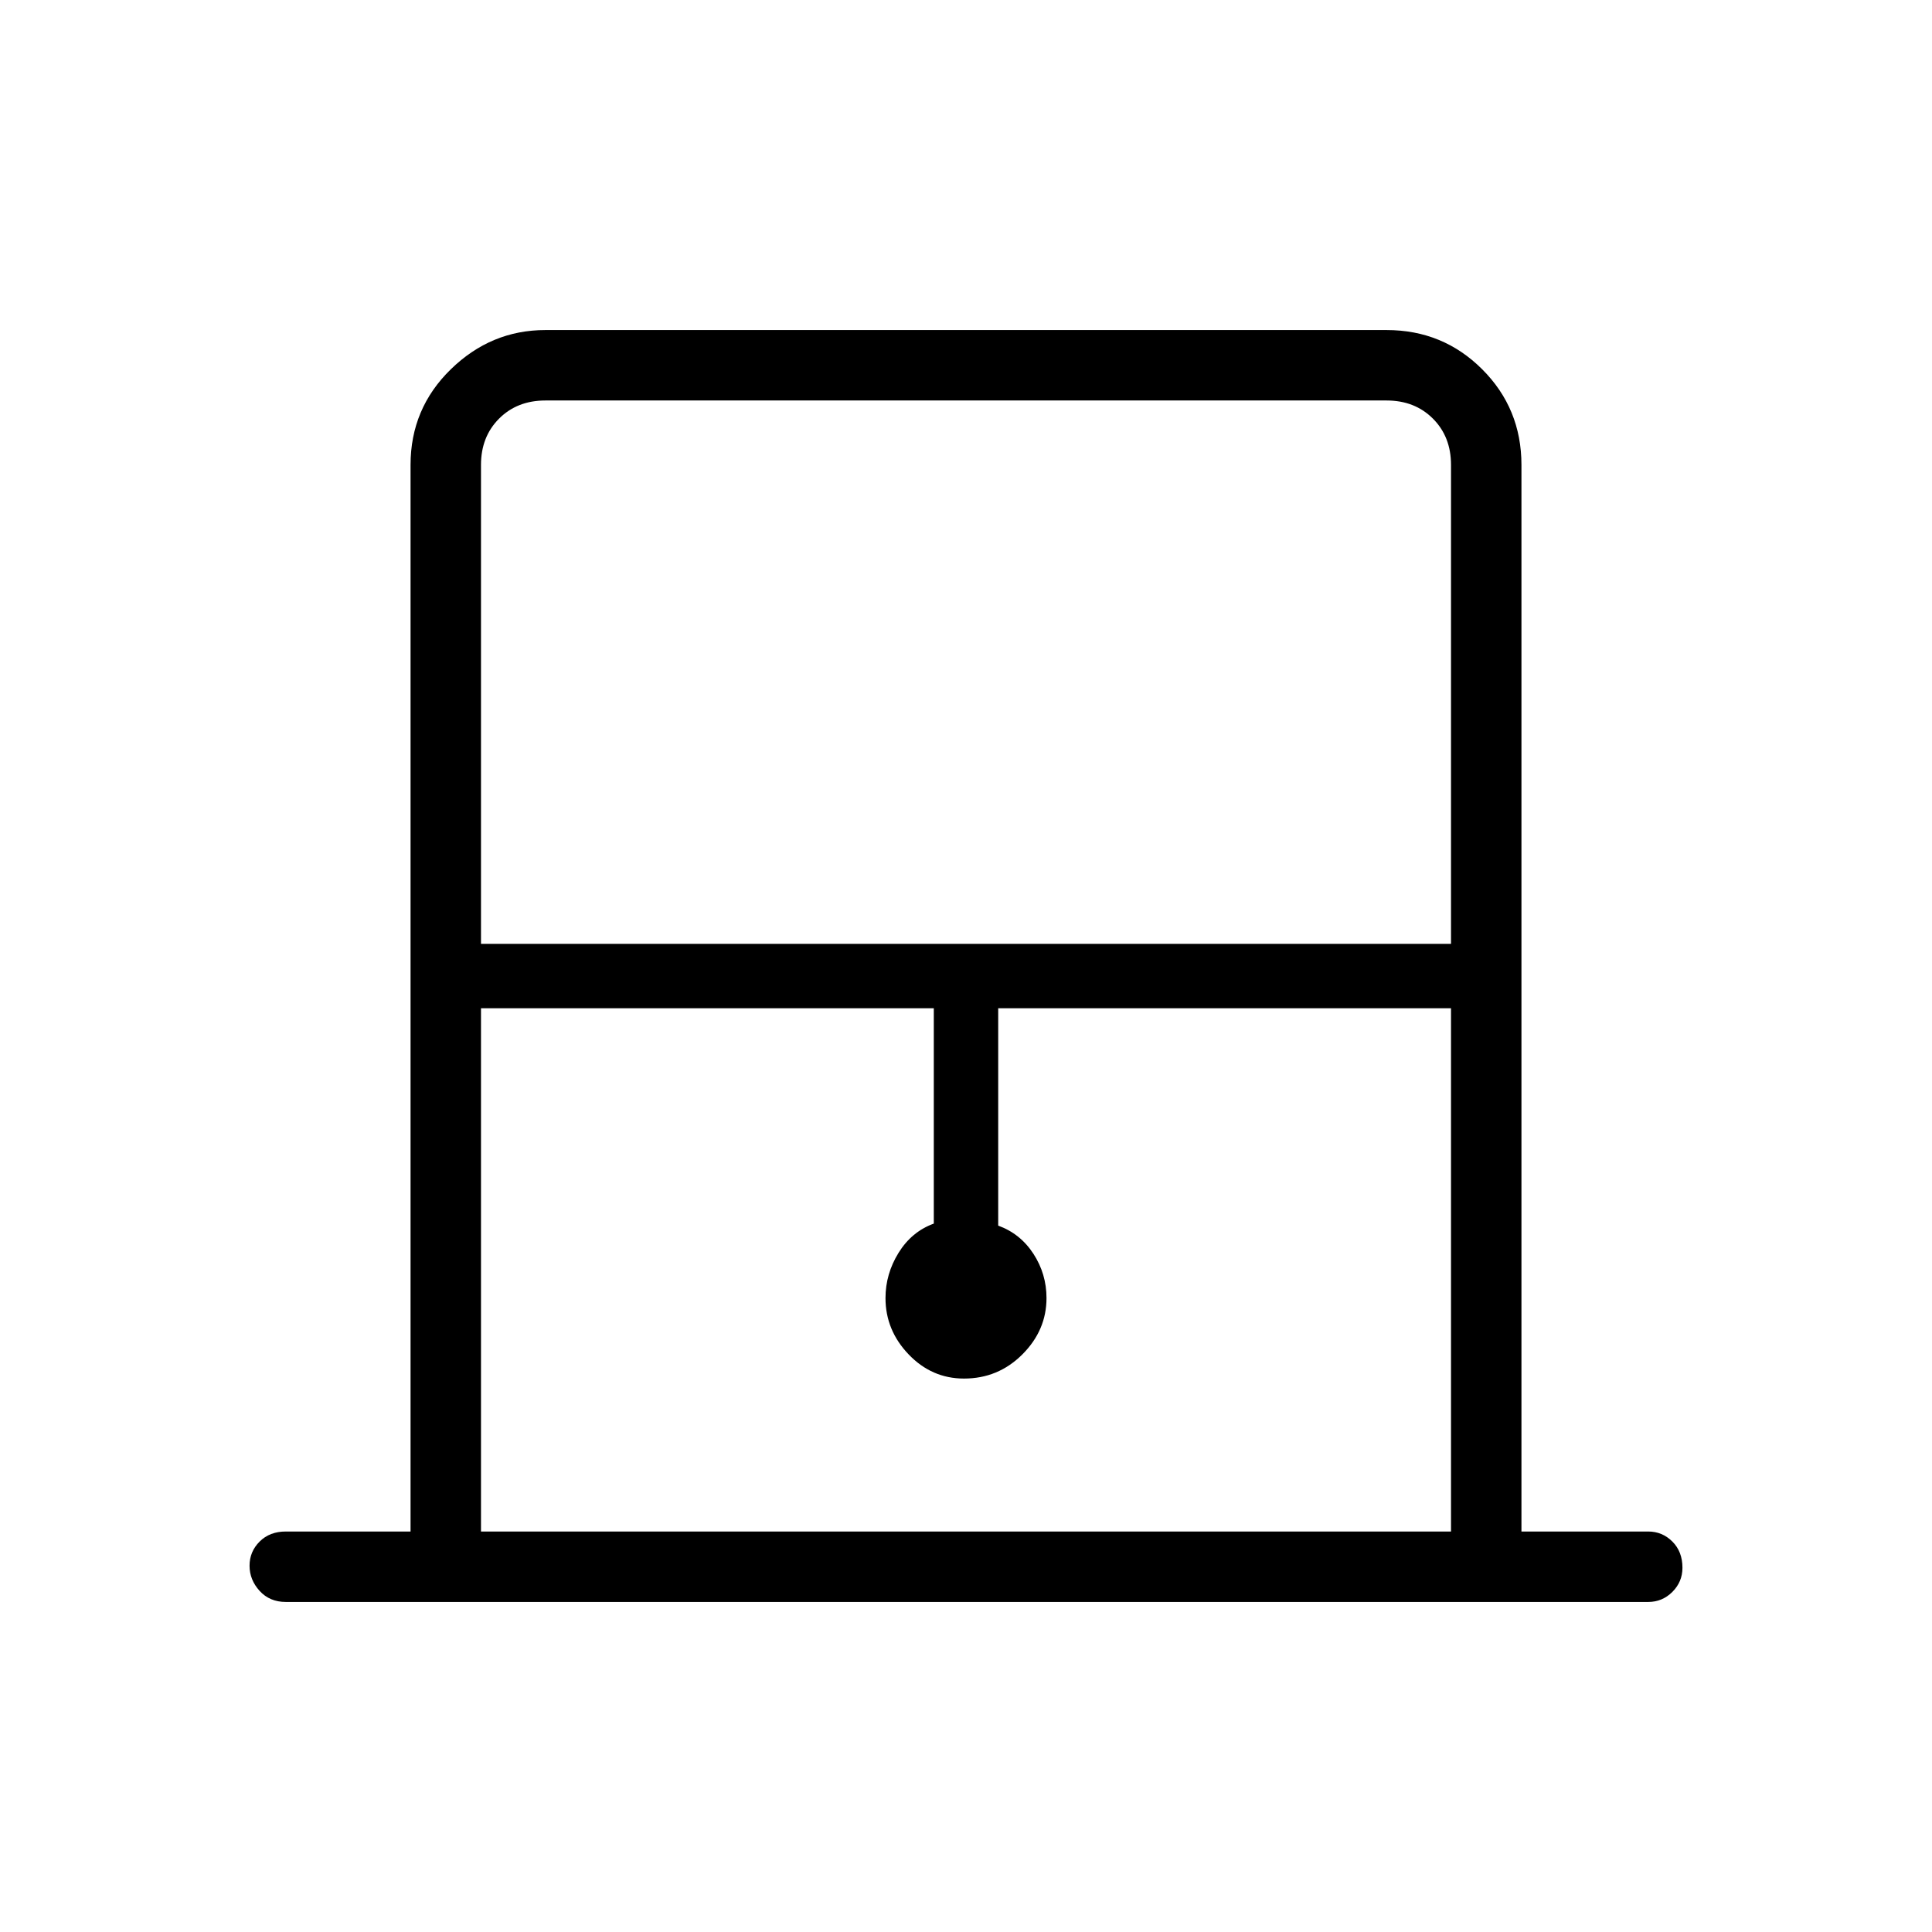 <svg xmlns="http://www.w3.org/2000/svg" height="48" width="48"><path d="M11.95 23.45h24.1v-11.9q0-.7-.45-1.15-.45-.45-1.15-.45h-20.9q-.7 0-1.15.45-.45.45-.45 1.15Zm0 14.6h24.1v-13H24.8v5.4q.55.2.875.7.325.5.325 1.1 0 .8-.6 1.4-.6.6-1.45.6-.8 0-1.375-.6T22 32.25q0-.6.325-1.125t.875-.725v-5.35H11.95Zm1.6-28.1H36.05h-24.1H13.55ZM7.1 39.8q-.4 0-.65-.275T6.2 38.9q0-.35.25-.6t.65-.25h3.1v-26.5q0-1.4 1-2.375 1-.975 2.35-.975h20.9q1.4 0 2.375.975.975.975.975 2.375v26.5h3.15q.35 0 .6.25t.25.65q0 .35-.25.6t-.6.25Z"/></svg>